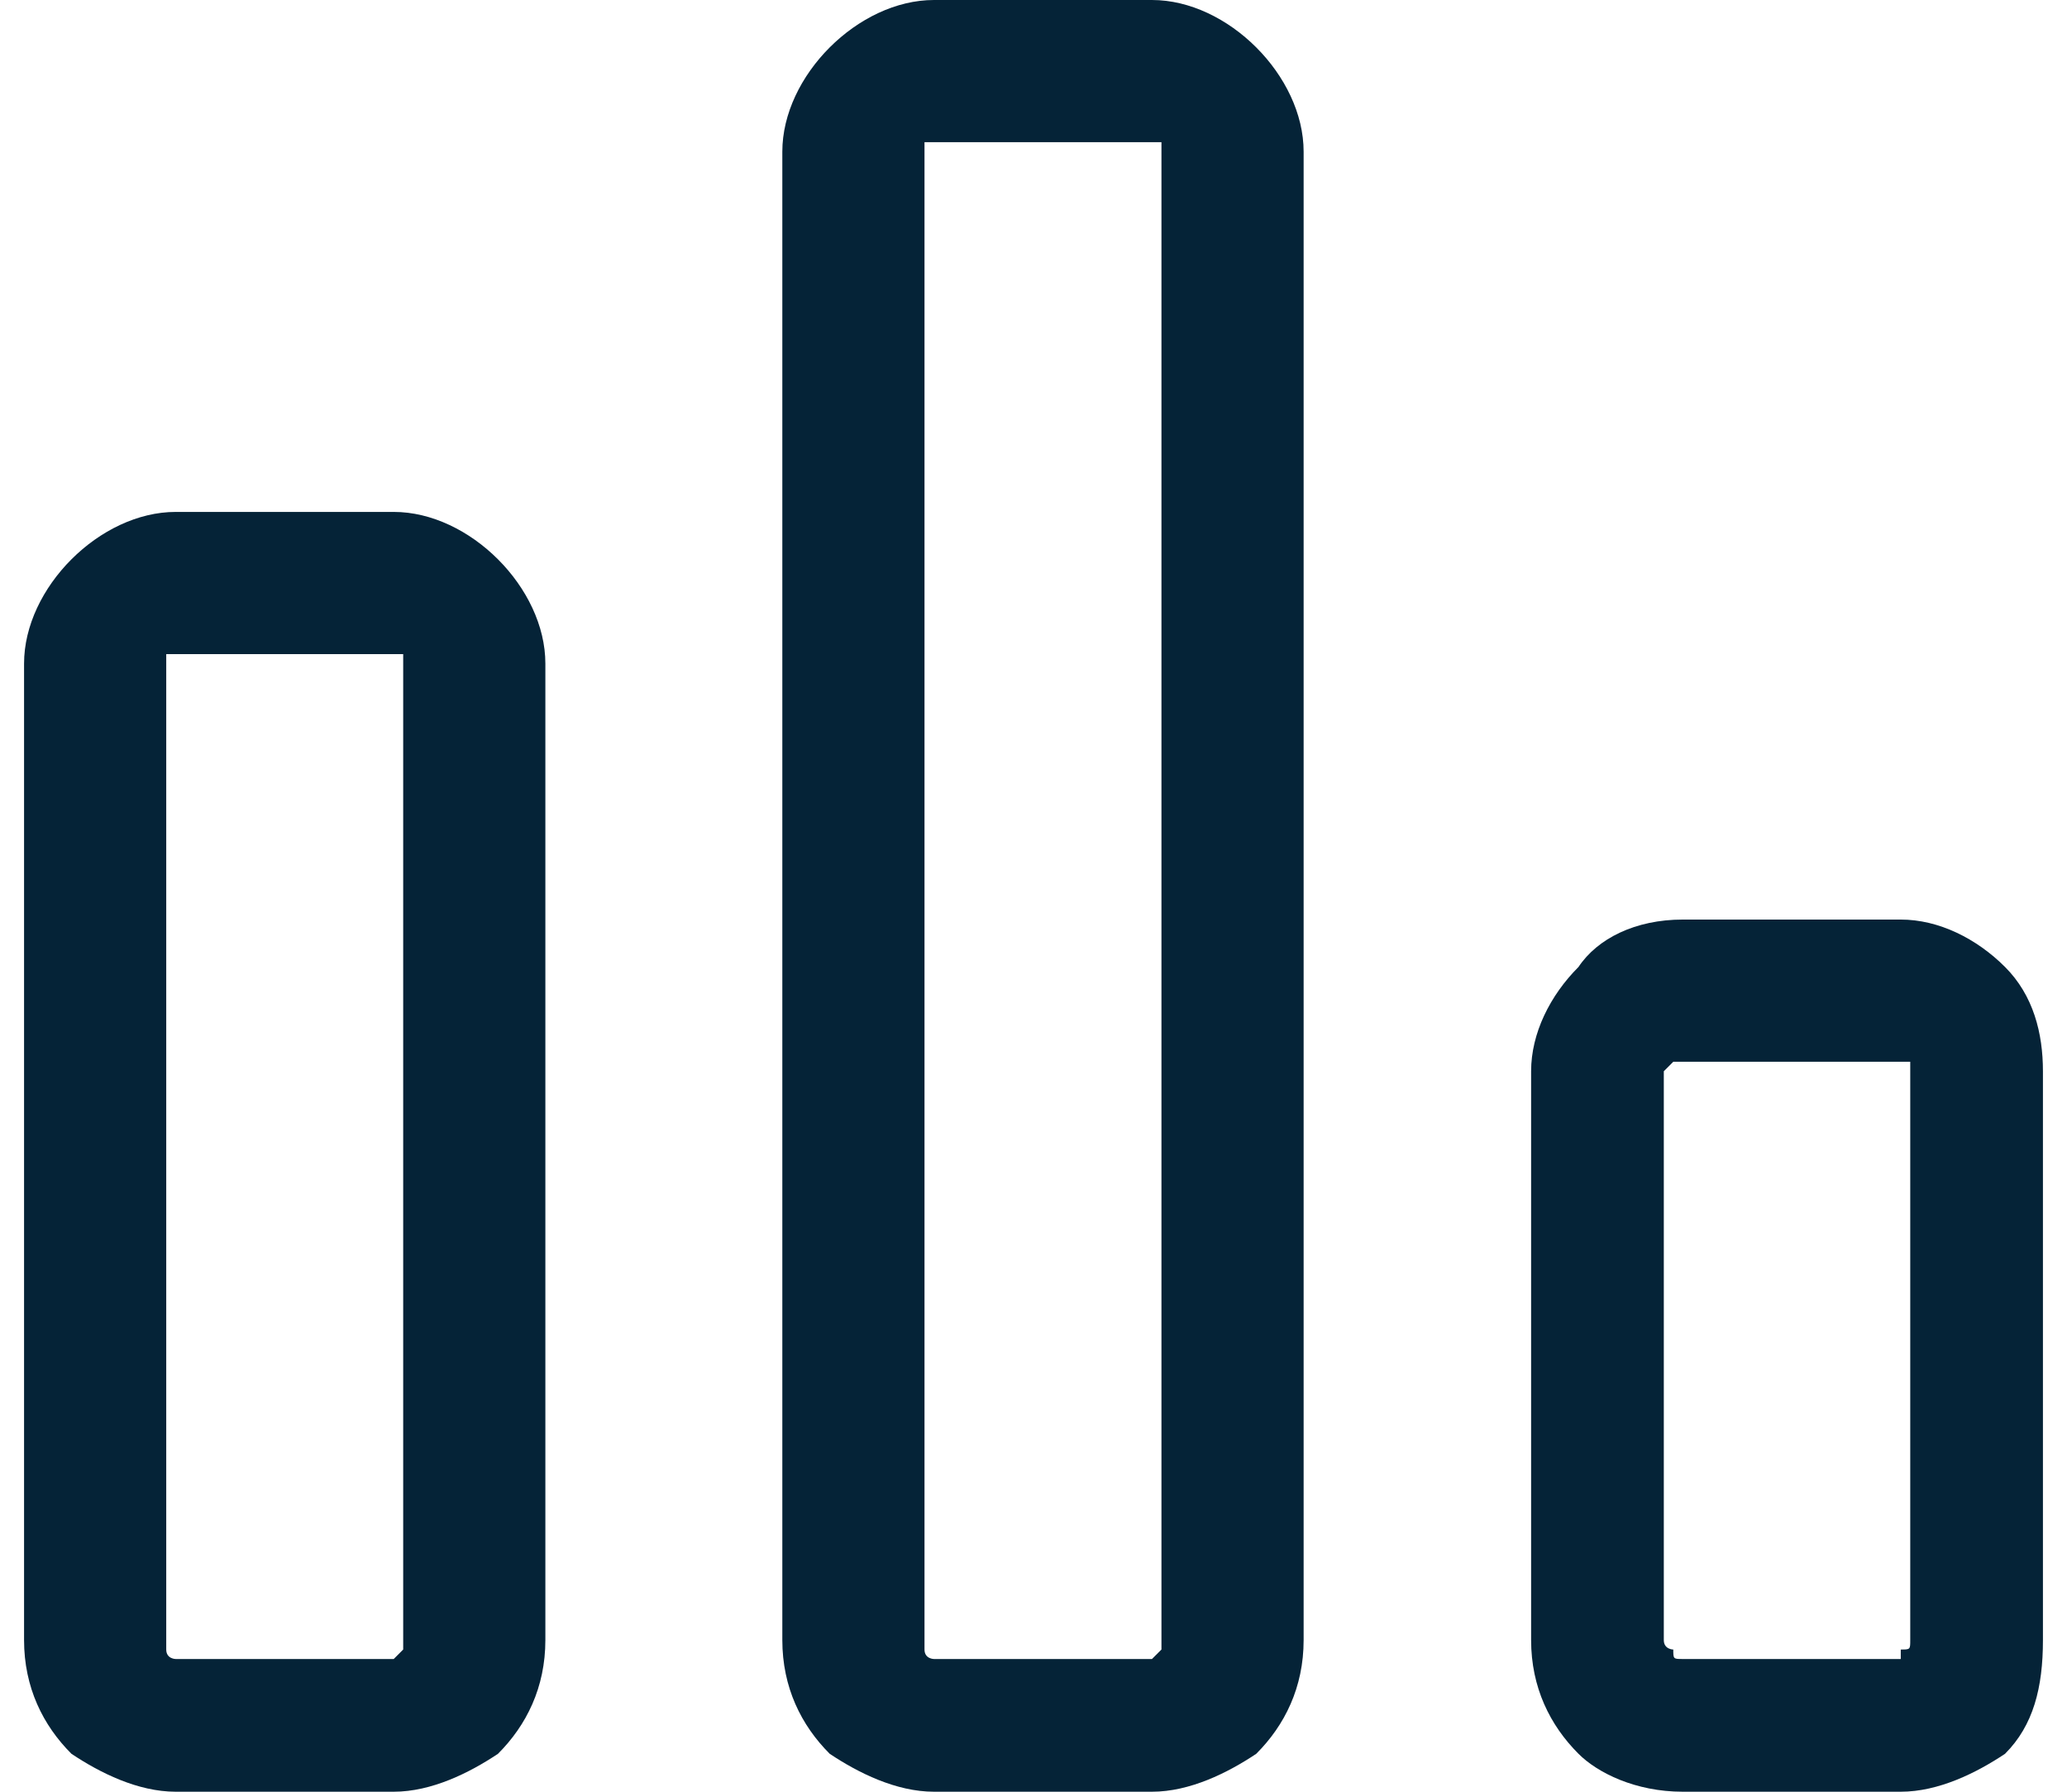 <?xml version="1.0" encoding="UTF-8"?>
<!DOCTYPE svg PUBLIC "-//W3C//DTD SVG 1.1//EN" "http://www.w3.org/Graphics/SVG/1.1/DTD/svg11.dtd">
<!-- Creator: CorelDRAW 2018 (64-Bit) -->
<svg xmlns="http://www.w3.org/2000/svg" xml:space="preserve" width="15px" height="13px" version="1.1" style="shape-rendering:geometricPrecision; text-rendering:geometricPrecision; image-rendering:optimizeQuality; fill-rule:evenodd; clip-rule:evenodd"
viewBox="0 0 0.213 0.189"
 xmlns:xlink="http://www.w3.org/1999/xlink">
 <defs>
  <style type="text/css">
   <![CDATA[
    .fil0 {fill:#052337;fill-rule:nonzero}
   ]]>
  </style>
 </defs>
 <g id="Layer_x0020_1">
  <g id="_1775910847280">
   <path class="fil0" d="M0 0.173l0 -0.103c0,-0.004 0.002,-0.008 0.005,-0.011 0.003,-0.003 0.007,-0.005 0.011,-0.005l0.023 0c0.004,0 0.008,0.002 0.011,0.005 0.003,0.003 0.005,0.007 0.005,0.011l0 0.103c0,0.005 -0.002,0.009 -0.005,0.012 -0.003,0.002 -0.007,0.004 -0.011,0.004l-0.023 0c-0.004,0 -0.008,-0.002 -0.011,-0.004 -0.003,-0.003 -0.005,-0.007 -0.005,-0.012zm0.015 -0.103l0 0.103c0,0.001 0,0.001 0,0.001 0,0.001 0.001,0.001 0.001,0.001l0.023 0c0,0 0,0 0.001,-0.001 0,0 0,0 0,-0.001l0 -0.103c0,0 0,0 0,-0.001 -0.001,0 -0.001,0 -0.001,0l-0.023 0c0,0 -0.001,0 -0.001,0 0,0.001 0,0.001 0,0.001z"/>
   <path class="fil0" d="M0.08 0.173l0 -0.157c0,-0.004 0.002,-0.008 0.005,-0.011 0.003,-0.003 0.007,-0.005 0.011,-0.005l0.023 0c0.004,0 0.008,0.002 0.011,0.005l0 0c0.003,0.003 0.005,0.007 0.005,0.011l0 0.157c0,0.005 -0.002,0.009 -0.005,0.012 -0.003,0.002 -0.007,0.004 -0.011,0.004l-0.023 0c-0.004,0 -0.008,-0.002 -0.011,-0.004 -0.003,-0.003 -0.005,-0.007 -0.005,-0.012zm0.015 -0.157l0 0.157c0,0.001 0,0.001 0,0.001 0,0.001 0.001,0.001 0.001,0.001l0.023 0c0,0 0,0 0.001,-0.001 0,0 0,0 0,-0.001l0 -0.157c0,0 0,-0.001 0,-0.001 -0.001,0 -0.001,0 -0.001,0l-0.023 0c0,0 -0.001,0 -0.001,0 0,0 0,0.001 0,0.001z"/>
   <path class="fil0" d="M0.159 0.173l0 -0.06c0,-0.004 0.002,-0.008 0.005,-0.011 0.002,-0.003 0.006,-0.005 0.011,-0.005l0.023 0c0.004,0 0.008,0.002 0.011,0.005l0 0c0.003,0.003 0.004,0.007 0.004,0.011l0 0.06c0,0.005 -0.001,0.009 -0.004,0.012 -0.003,0.002 -0.007,0.004 -0.011,0.004l-0.023 0c-0.005,0 -0.009,-0.002 -0.011,-0.004 -0.003,-0.003 -0.005,-0.007 -0.005,-0.012zm0.014 -0.06l0 0.06c0,0.001 0.001,0.001 0.001,0.001 0,0.001 0,0.001 0.001,0.001l0.023 0c0,0 0,0 0,-0.001 0.001,0 0.001,0 0.001,-0.001l0 -0.06c0,0 0,-0.001 0,-0.001 -0.001,0 -0.001,0 -0.001,0l-0.023 0c-0.001,0 -0.001,0 -0.001,0 0,0 -0.001,0.001 -0.001,0.001z"/>
  </g>
 </g>
</svg>
